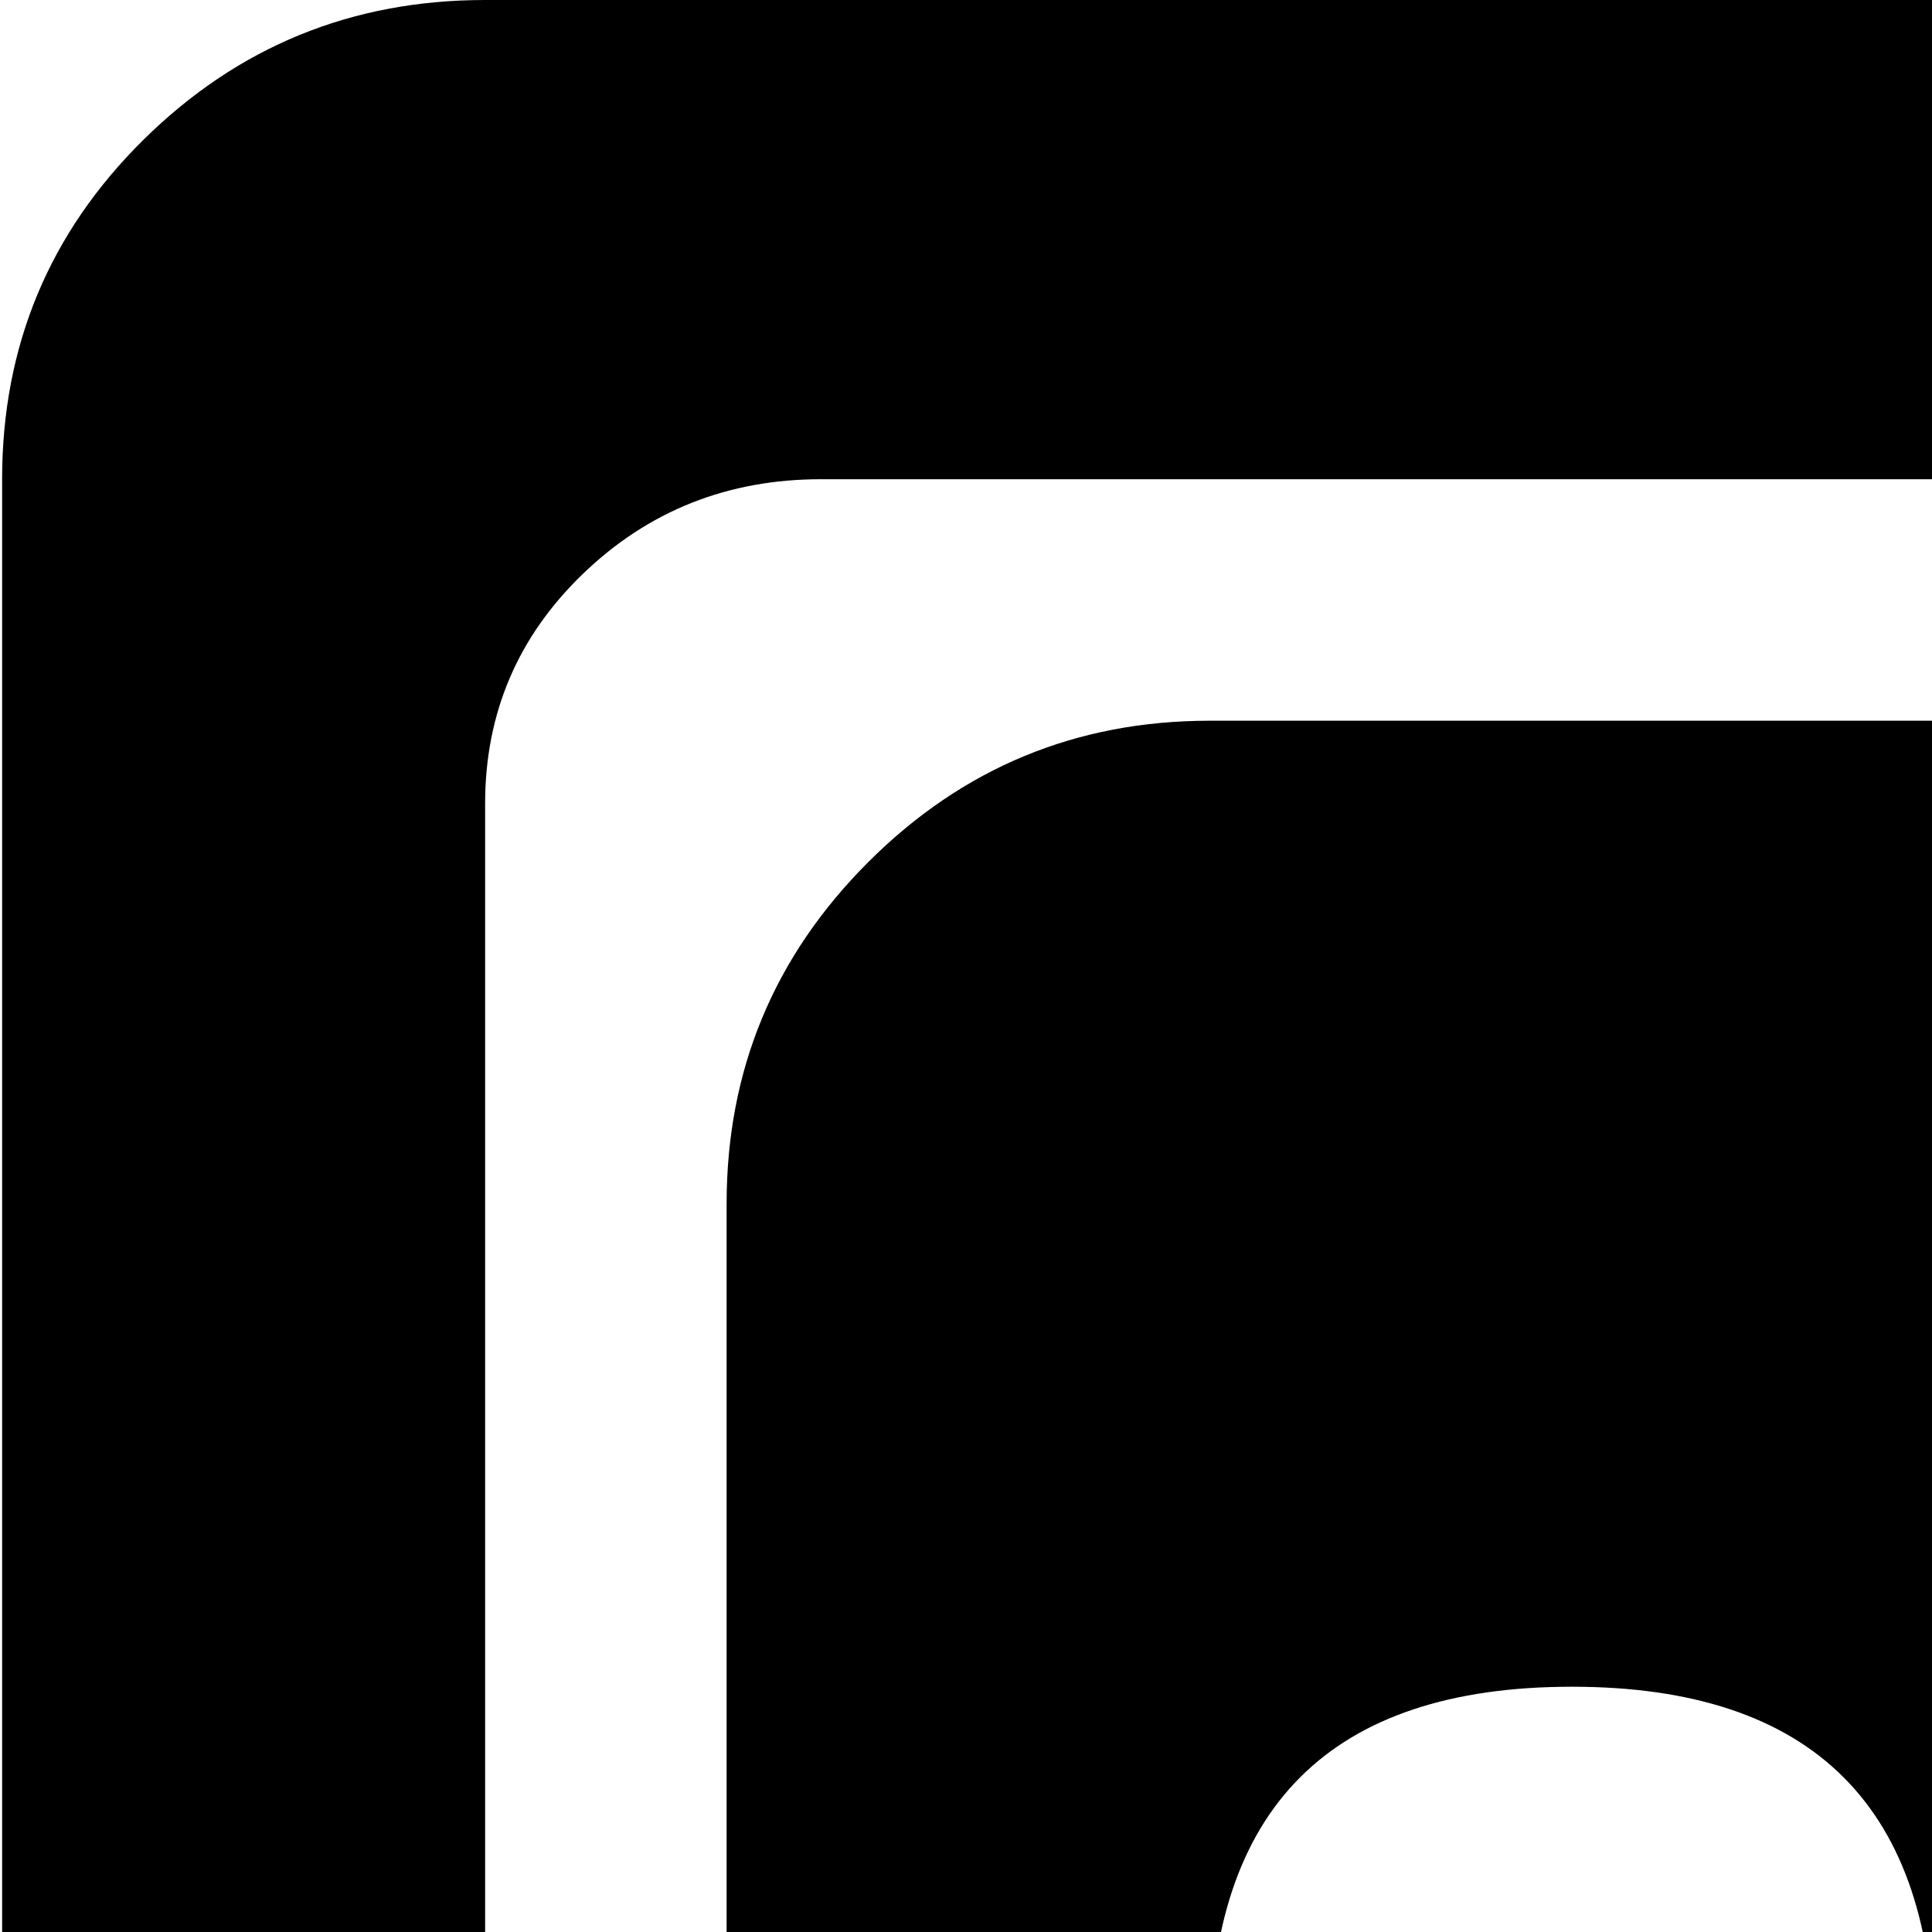 <svg xmlns="http://www.w3.org/2000/svg" version="1.1" viewBox="0 0 512 512" fill="currentColor"><path fill="currentColor" d="M896.56 895h-576q-53 0-90.5-37.5t-37.5-90.5h-64q-53 0-90.5-37.5T.56 639V127q0-53 37.5-90t90.5-37h768q53 0 90.5 37t37.5 90v640q0 53-37.5 90.5t-90.5 37.5m-480-256q96 0 96-96t-96-96t-96 96t96 96m448-512h-647q-37 0-63 25t-26 61v341q0 29 18 51.5t46 29.5V319q0-53 37.5-90.5t90.5-37.5h544q13 0 22.5-9t9.5-22.5t-9.5-23t-22.5-9.5"/></svg>